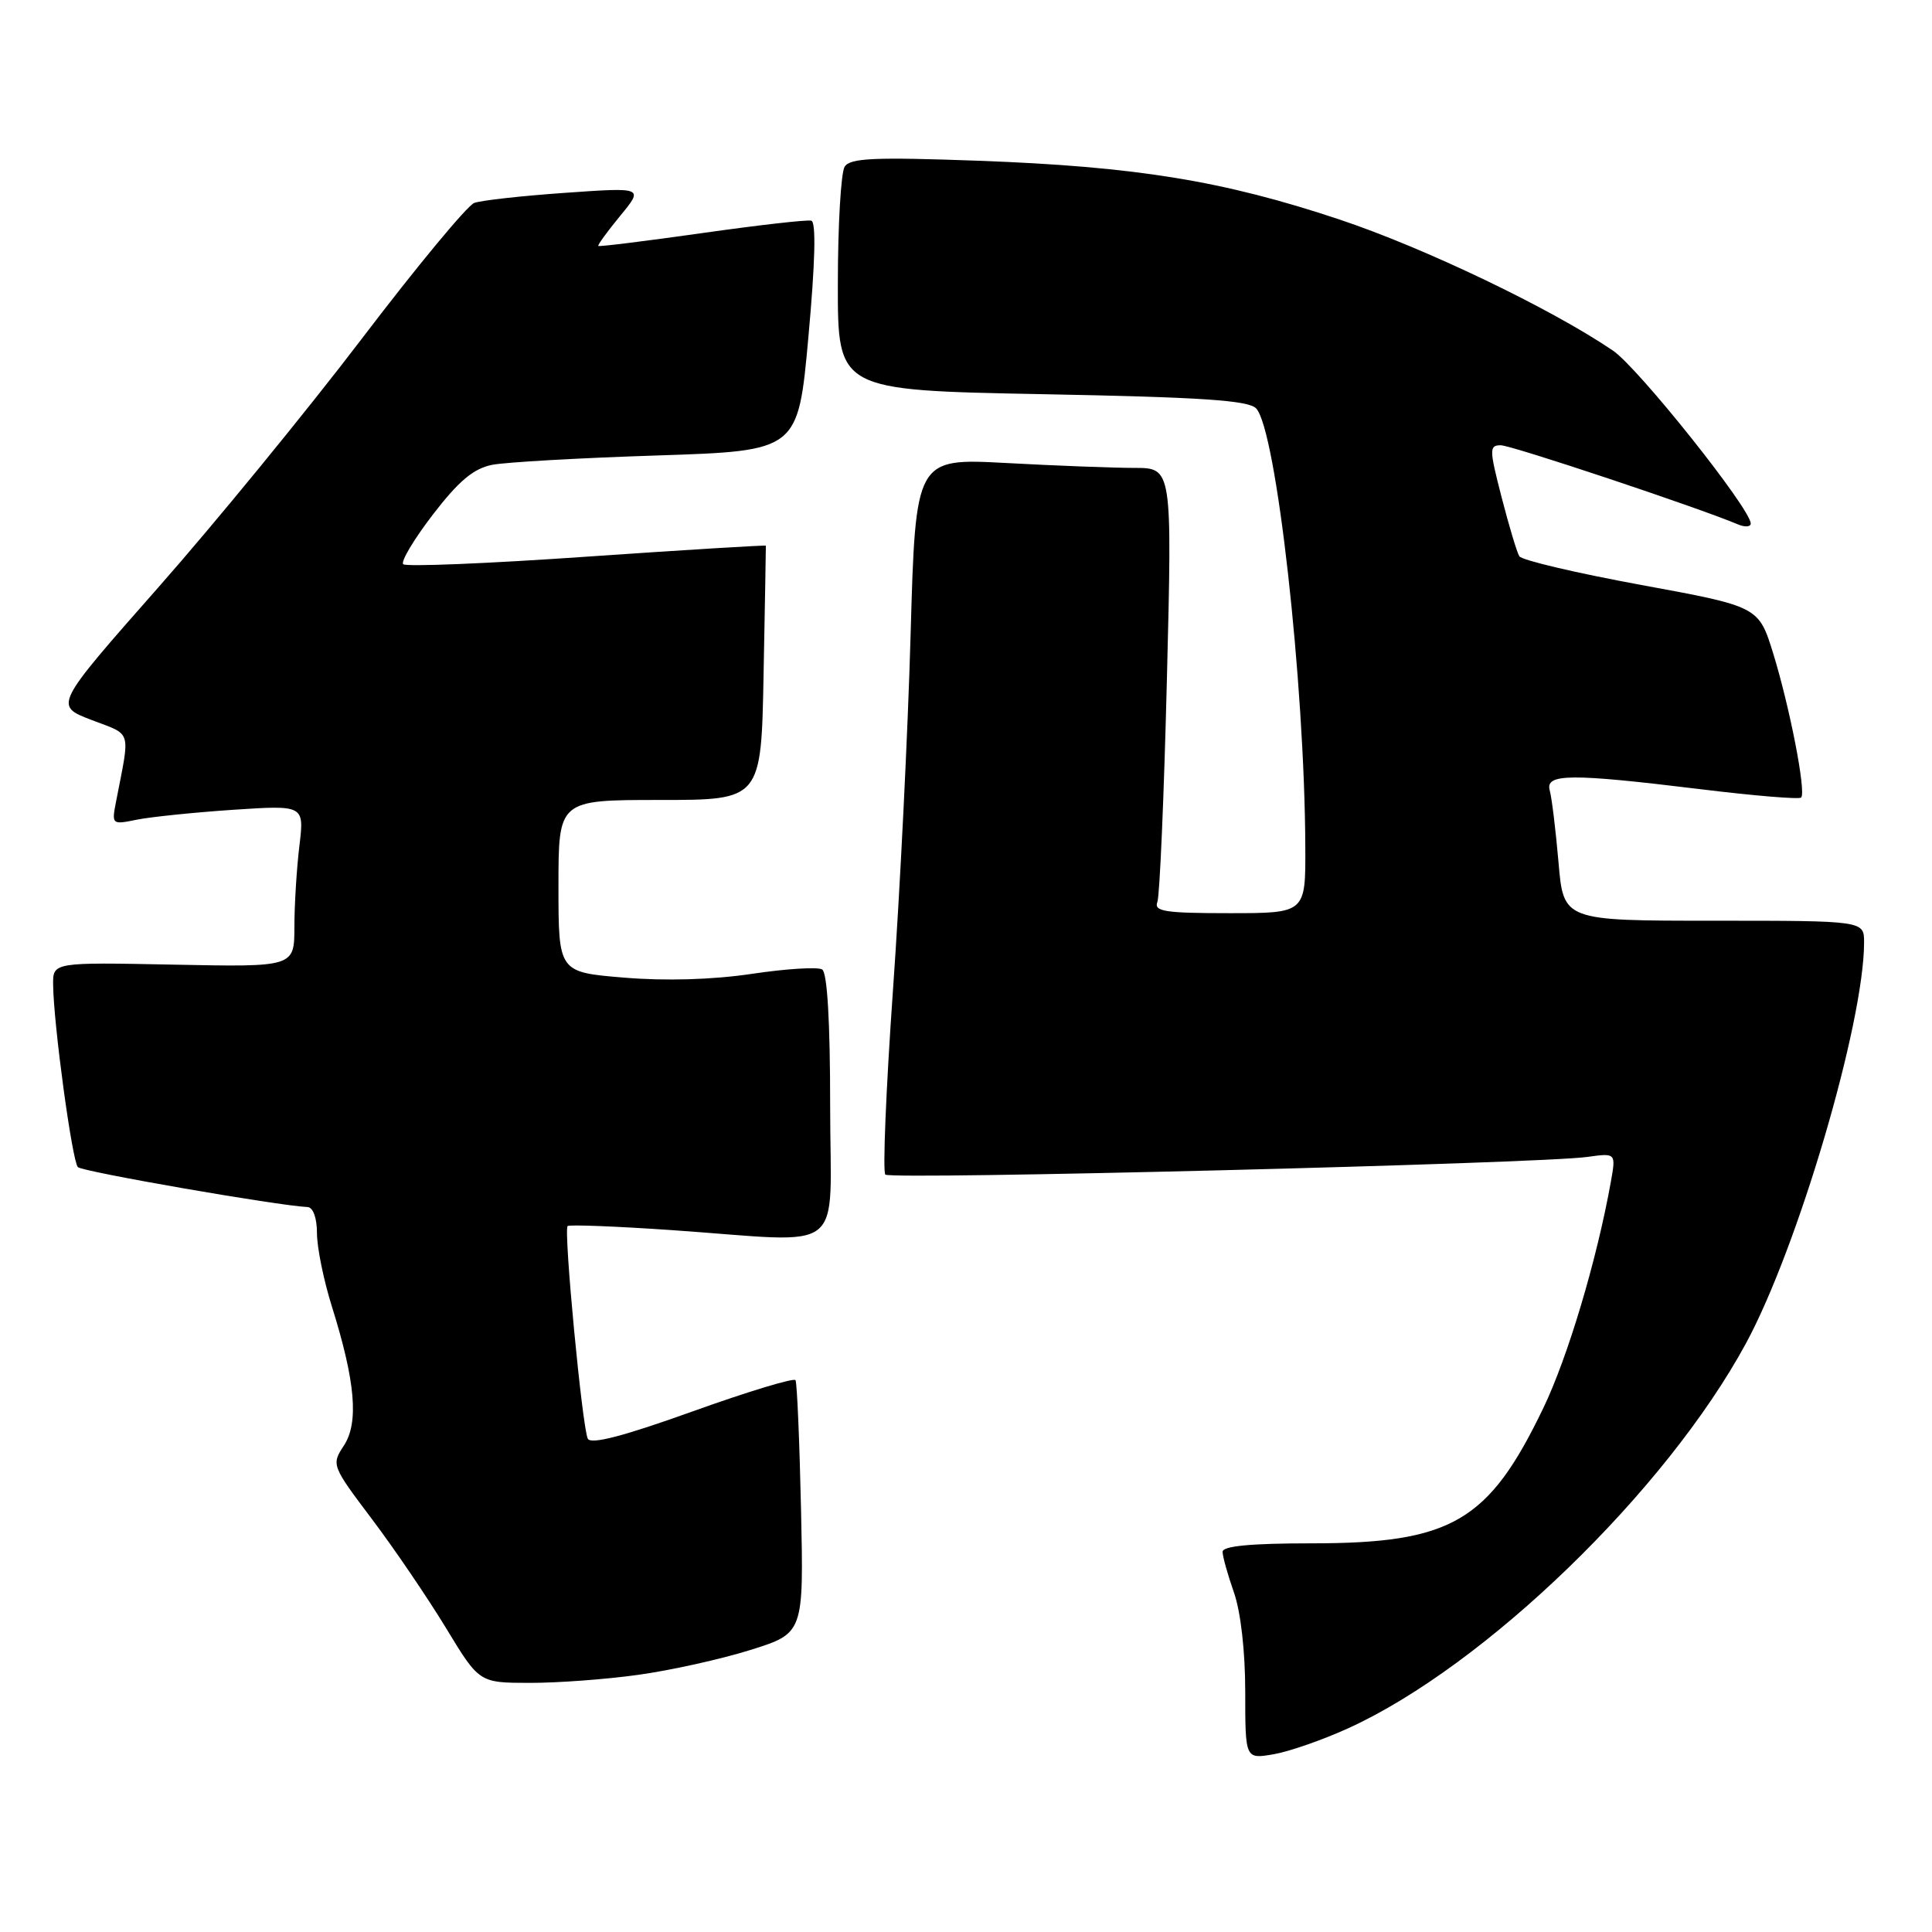 <?xml version="1.0" encoding="UTF-8" standalone="no"?>
<!DOCTYPE svg PUBLIC "-//W3C//DTD SVG 1.1//EN" "http://www.w3.org/Graphics/SVG/1.1/DTD/svg11.dtd" >
<svg xmlns="http://www.w3.org/2000/svg" xmlns:xlink="http://www.w3.org/1999/xlink" version="1.1" viewBox="0 0 256 256">
 <g >
 <path fill="currentColor"
d=" M 178.68 228.99 C 196.80 220.72 220.76 197.53 231.35 178.00 C 238.23 165.30 247.00 135.54 247.00 124.87 C 247.00 122.00 247.00 122.00 227.09 122.00 C 207.17 122.00 207.17 122.00 206.51 114.25 C 206.14 109.99 205.62 105.71 205.35 104.75 C 204.72 102.49 208.01 102.46 225.30 104.57 C 232.39 105.44 238.40 105.94 238.66 105.68 C 239.35 104.99 237.17 93.77 234.96 86.59 C 233.03 80.37 233.03 80.37 217.47 77.51 C 208.91 75.94 201.64 74.23 201.32 73.71 C 201.00 73.20 199.95 69.68 198.97 65.89 C 197.33 59.52 197.32 59.00 198.86 59.00 C 200.27 59.00 225.03 67.26 230.25 69.47 C 231.21 69.88 231.99 69.83 231.98 69.36 C 231.94 67.38 217.07 48.73 213.73 46.46 C 205.52 40.88 188.77 32.85 177.50 29.09 C 162.10 23.95 150.56 22.07 129.66 21.30 C 115.78 20.80 112.65 20.94 111.92 22.09 C 111.43 22.87 111.02 29.85 111.02 37.61 C 111.00 51.71 111.00 51.71 138.09 52.23 C 159.28 52.63 165.45 53.05 166.45 54.12 C 169.13 57.01 172.88 90.48 172.96 112.25 C 173.00 121.00 173.00 121.00 162.89 121.00 C 154.34 121.00 152.87 120.77 153.36 119.51 C 153.67 118.69 154.24 105.41 154.62 90.01 C 155.32 62.00 155.32 62.00 150.31 62.00 C 147.56 62.00 139.91 61.71 133.32 61.35 C 121.32 60.71 121.32 60.71 120.66 84.10 C 120.30 96.97 119.25 118.18 118.32 131.24 C 117.40 144.30 116.95 155.28 117.31 155.64 C 118.02 156.35 203.95 154.19 210.32 153.30 C 214.13 152.77 214.13 152.77 213.44 156.63 C 211.59 166.95 207.74 179.84 204.50 186.57 C 197.25 201.65 192.36 204.50 173.75 204.50 C 165.72 204.50 162.00 204.86 162.00 205.62 C 162.00 206.24 162.68 208.66 163.50 211.00 C 164.40 213.56 165.00 218.80 165.00 224.17 C 165.00 233.09 165.00 233.09 168.75 232.45 C 170.81 232.10 175.28 230.54 178.68 228.99 Z  M 84.60 221.92 C 88.87 221.33 95.54 219.85 99.43 218.63 C 106.50 216.41 106.50 216.41 106.14 199.96 C 105.94 190.90 105.61 183.22 105.41 182.88 C 105.21 182.54 99.07 184.40 91.77 187.02 C 82.66 190.29 78.31 191.43 77.89 190.64 C 77.16 189.26 74.66 163.01 75.21 162.46 C 75.42 162.25 81.65 162.49 89.05 163.00 C 112.61 164.63 110.00 166.68 110.00 146.56 C 110.00 135.37 109.62 128.88 108.94 128.46 C 108.36 128.10 104.17 128.36 99.63 129.04 C 94.39 129.82 88.19 130.00 82.68 129.54 C 74.00 128.82 74.00 128.82 74.00 117.41 C 74.00 106.00 74.00 106.00 87.43 106.00 C 100.87 106.00 100.87 106.00 101.18 89.25 C 101.36 80.04 101.49 72.42 101.48 72.31 C 101.47 72.21 90.80 72.86 77.76 73.76 C 64.73 74.67 53.78 75.12 53.43 74.76 C 53.08 74.41 54.85 71.45 57.36 68.18 C 60.80 63.71 62.75 62.08 65.22 61.59 C 67.02 61.24 76.88 60.68 87.12 60.35 C 105.75 59.74 105.75 59.74 107.12 44.62 C 108.02 34.72 108.15 29.41 107.50 29.24 C 106.95 29.09 100.42 29.84 93.00 30.89 C 85.58 31.94 79.40 32.71 79.28 32.59 C 79.16 32.48 80.46 30.69 82.18 28.60 C 85.29 24.82 85.29 24.82 74.90 25.55 C 69.18 25.95 63.75 26.55 62.84 26.89 C 61.93 27.22 55.21 35.33 47.92 44.91 C 40.63 54.48 28.48 69.33 20.91 77.91 C 7.17 93.50 7.17 93.50 12.13 95.40 C 17.56 97.48 17.26 96.51 15.39 106.15 C 14.78 109.27 14.81 109.29 18.14 108.61 C 19.99 108.24 25.73 107.65 30.91 107.30 C 40.32 106.68 40.32 106.68 39.67 112.09 C 39.31 115.06 39.01 119.89 39.01 122.82 C 39.00 128.14 39.00 128.14 23.00 127.82 C 7.00 127.50 7.00 127.50 7.04 130.50 C 7.10 135.78 9.57 153.90 10.32 154.65 C 10.93 155.26 36.87 159.77 40.75 159.94 C 41.49 159.98 42.00 161.38 42.00 163.41 C 42.00 165.29 42.89 169.67 43.99 173.16 C 47.09 183.06 47.56 188.50 45.57 191.54 C 43.90 194.09 43.94 194.20 49.30 201.31 C 52.28 205.26 56.69 211.76 59.11 215.74 C 63.50 222.98 63.50 222.98 70.18 222.99 C 73.85 223.00 80.34 222.52 84.60 221.92 Z "/>
</g>
</svg>